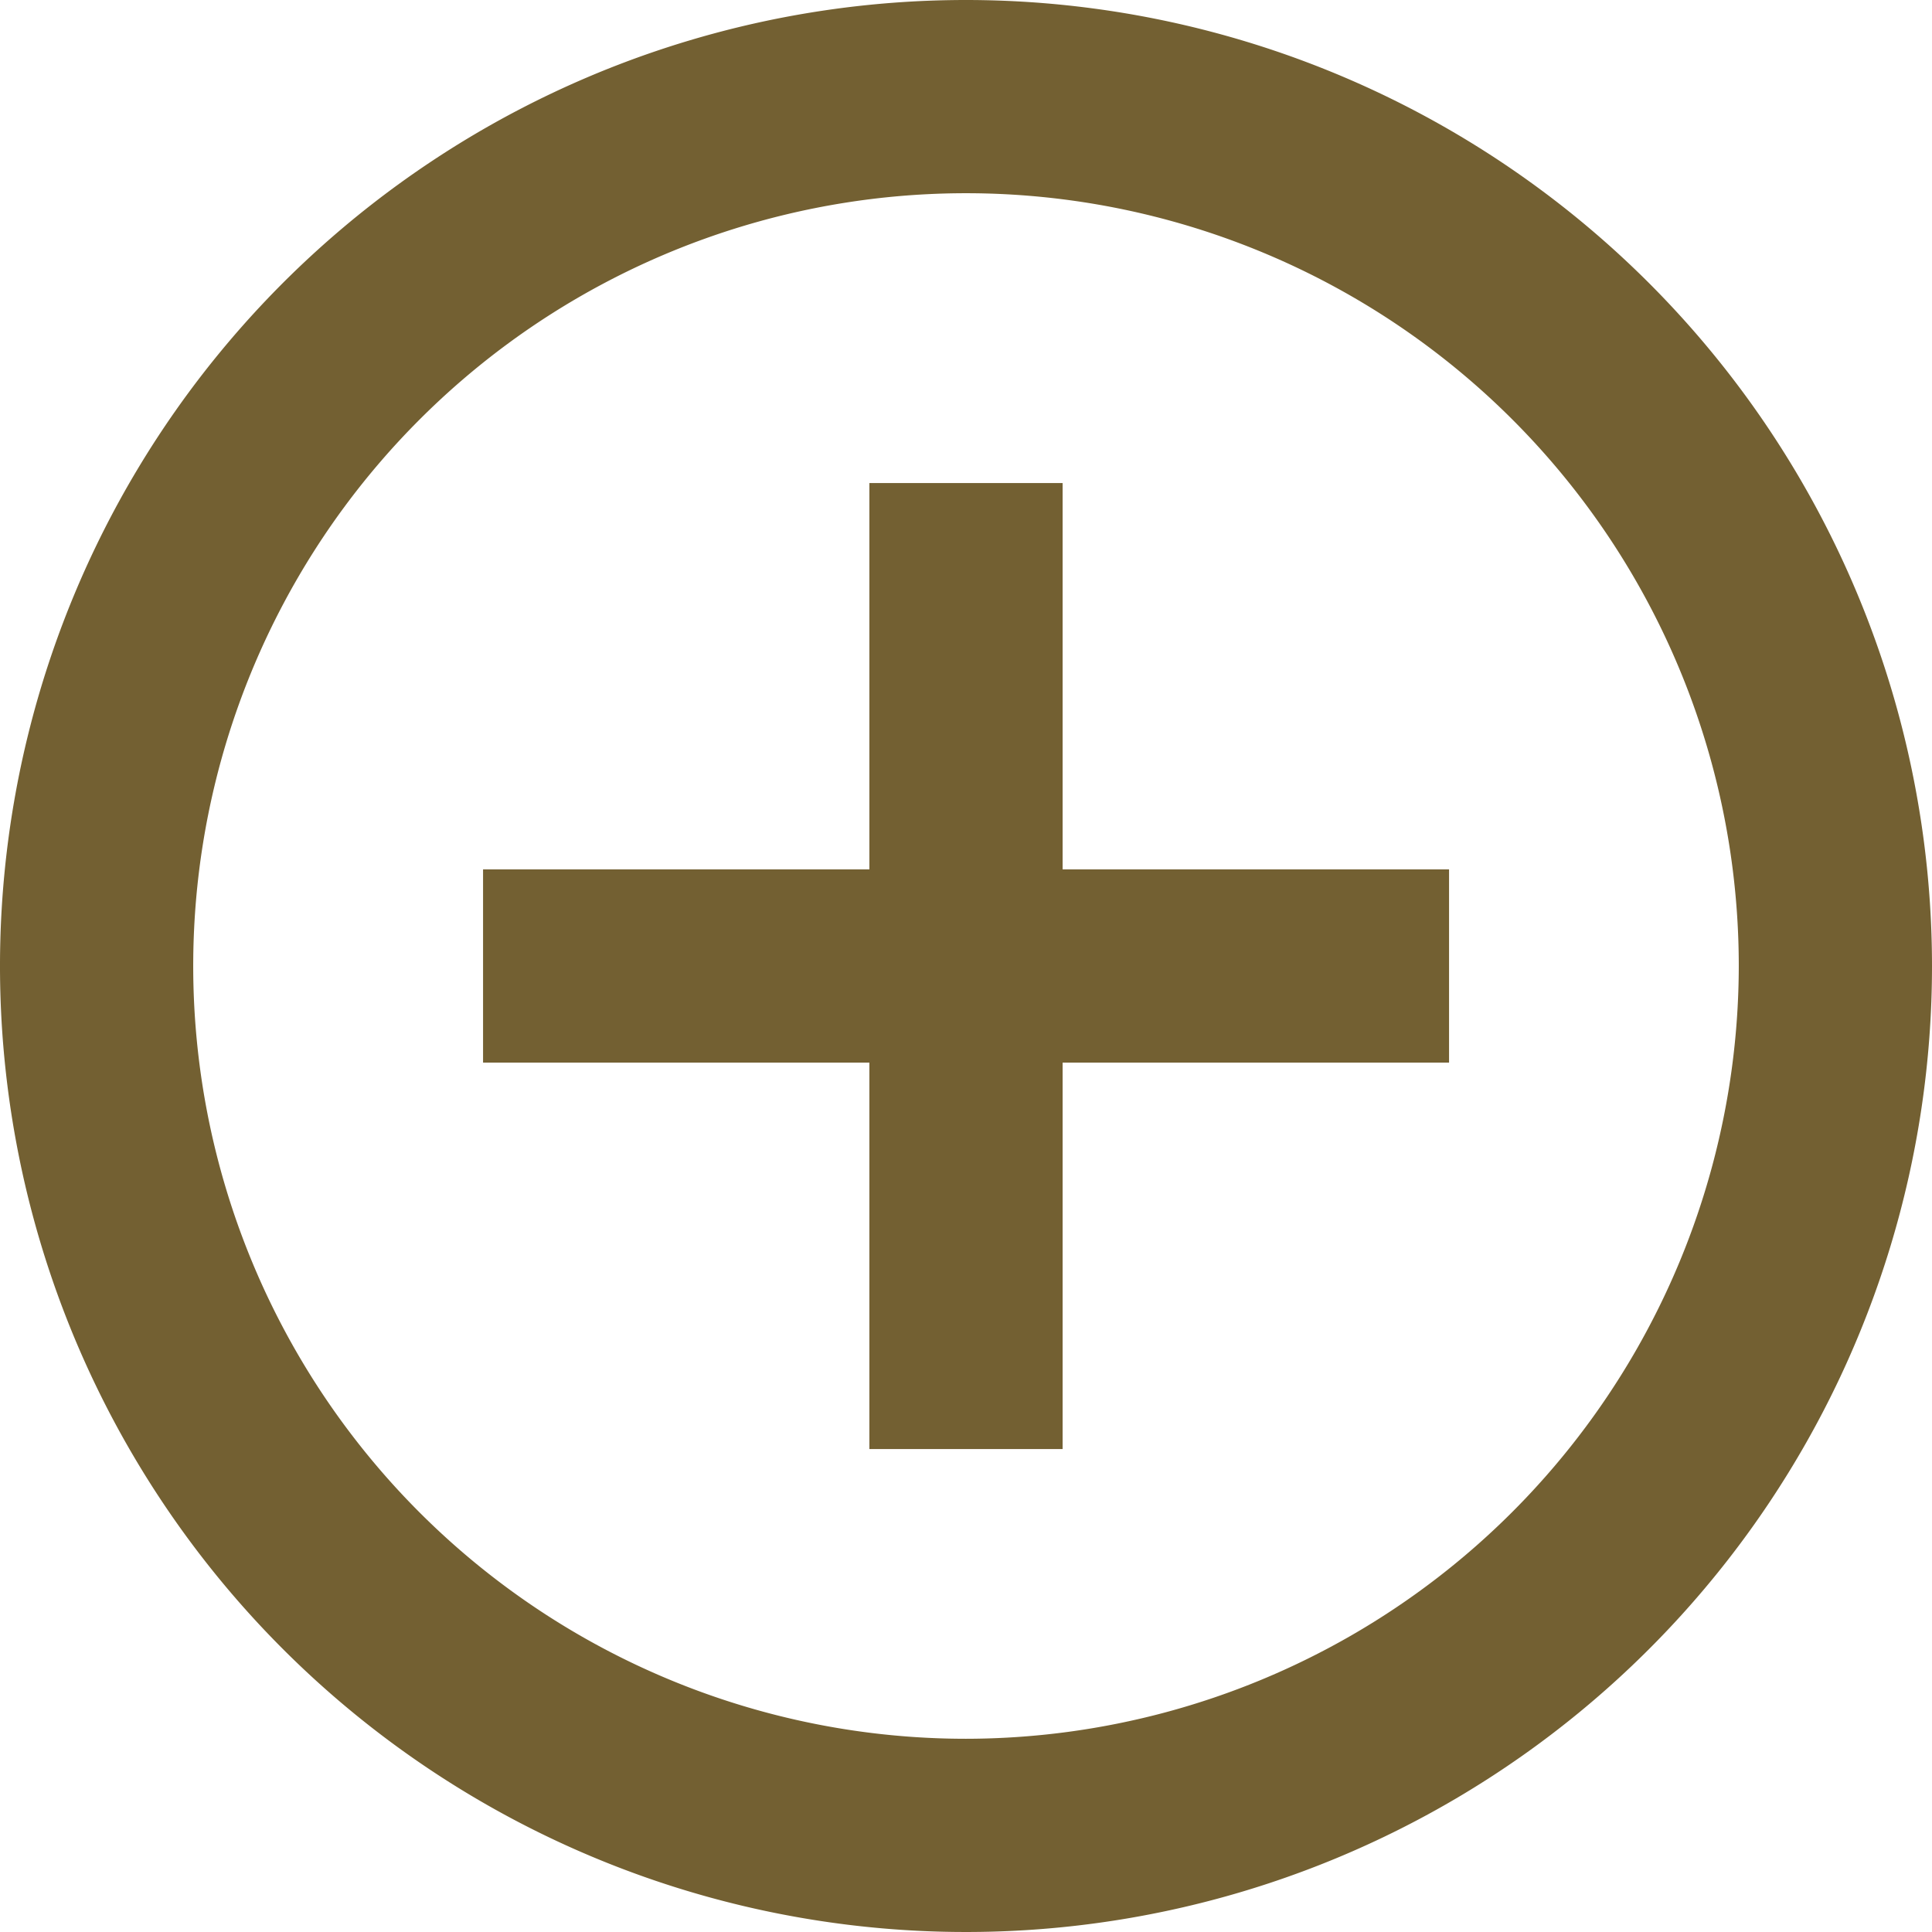 <svg xmlns="http://www.w3.org/2000/svg" width="16.778" height="16.778" viewBox="0 0 16.778 16.778">
  <path id="Icon_material-add-circle-outline" data-name="Icon material-add-circle-outline" d="M12.228,7.195H10.55V10.55H7.195v1.678H10.55v3.356h1.678V12.228h3.356V10.55H12.228ZM11.389,3a8.389,8.389,0,1,0,8.389,8.389A8.392,8.392,0,0,0,11.389,3Zm0,15.1A6.711,6.711,0,1,1,18.1,11.389,6.72,6.72,0,0,1,11.389,18.1Z" transform="translate(-3 -3)" fill="#736032"/>
</svg>
